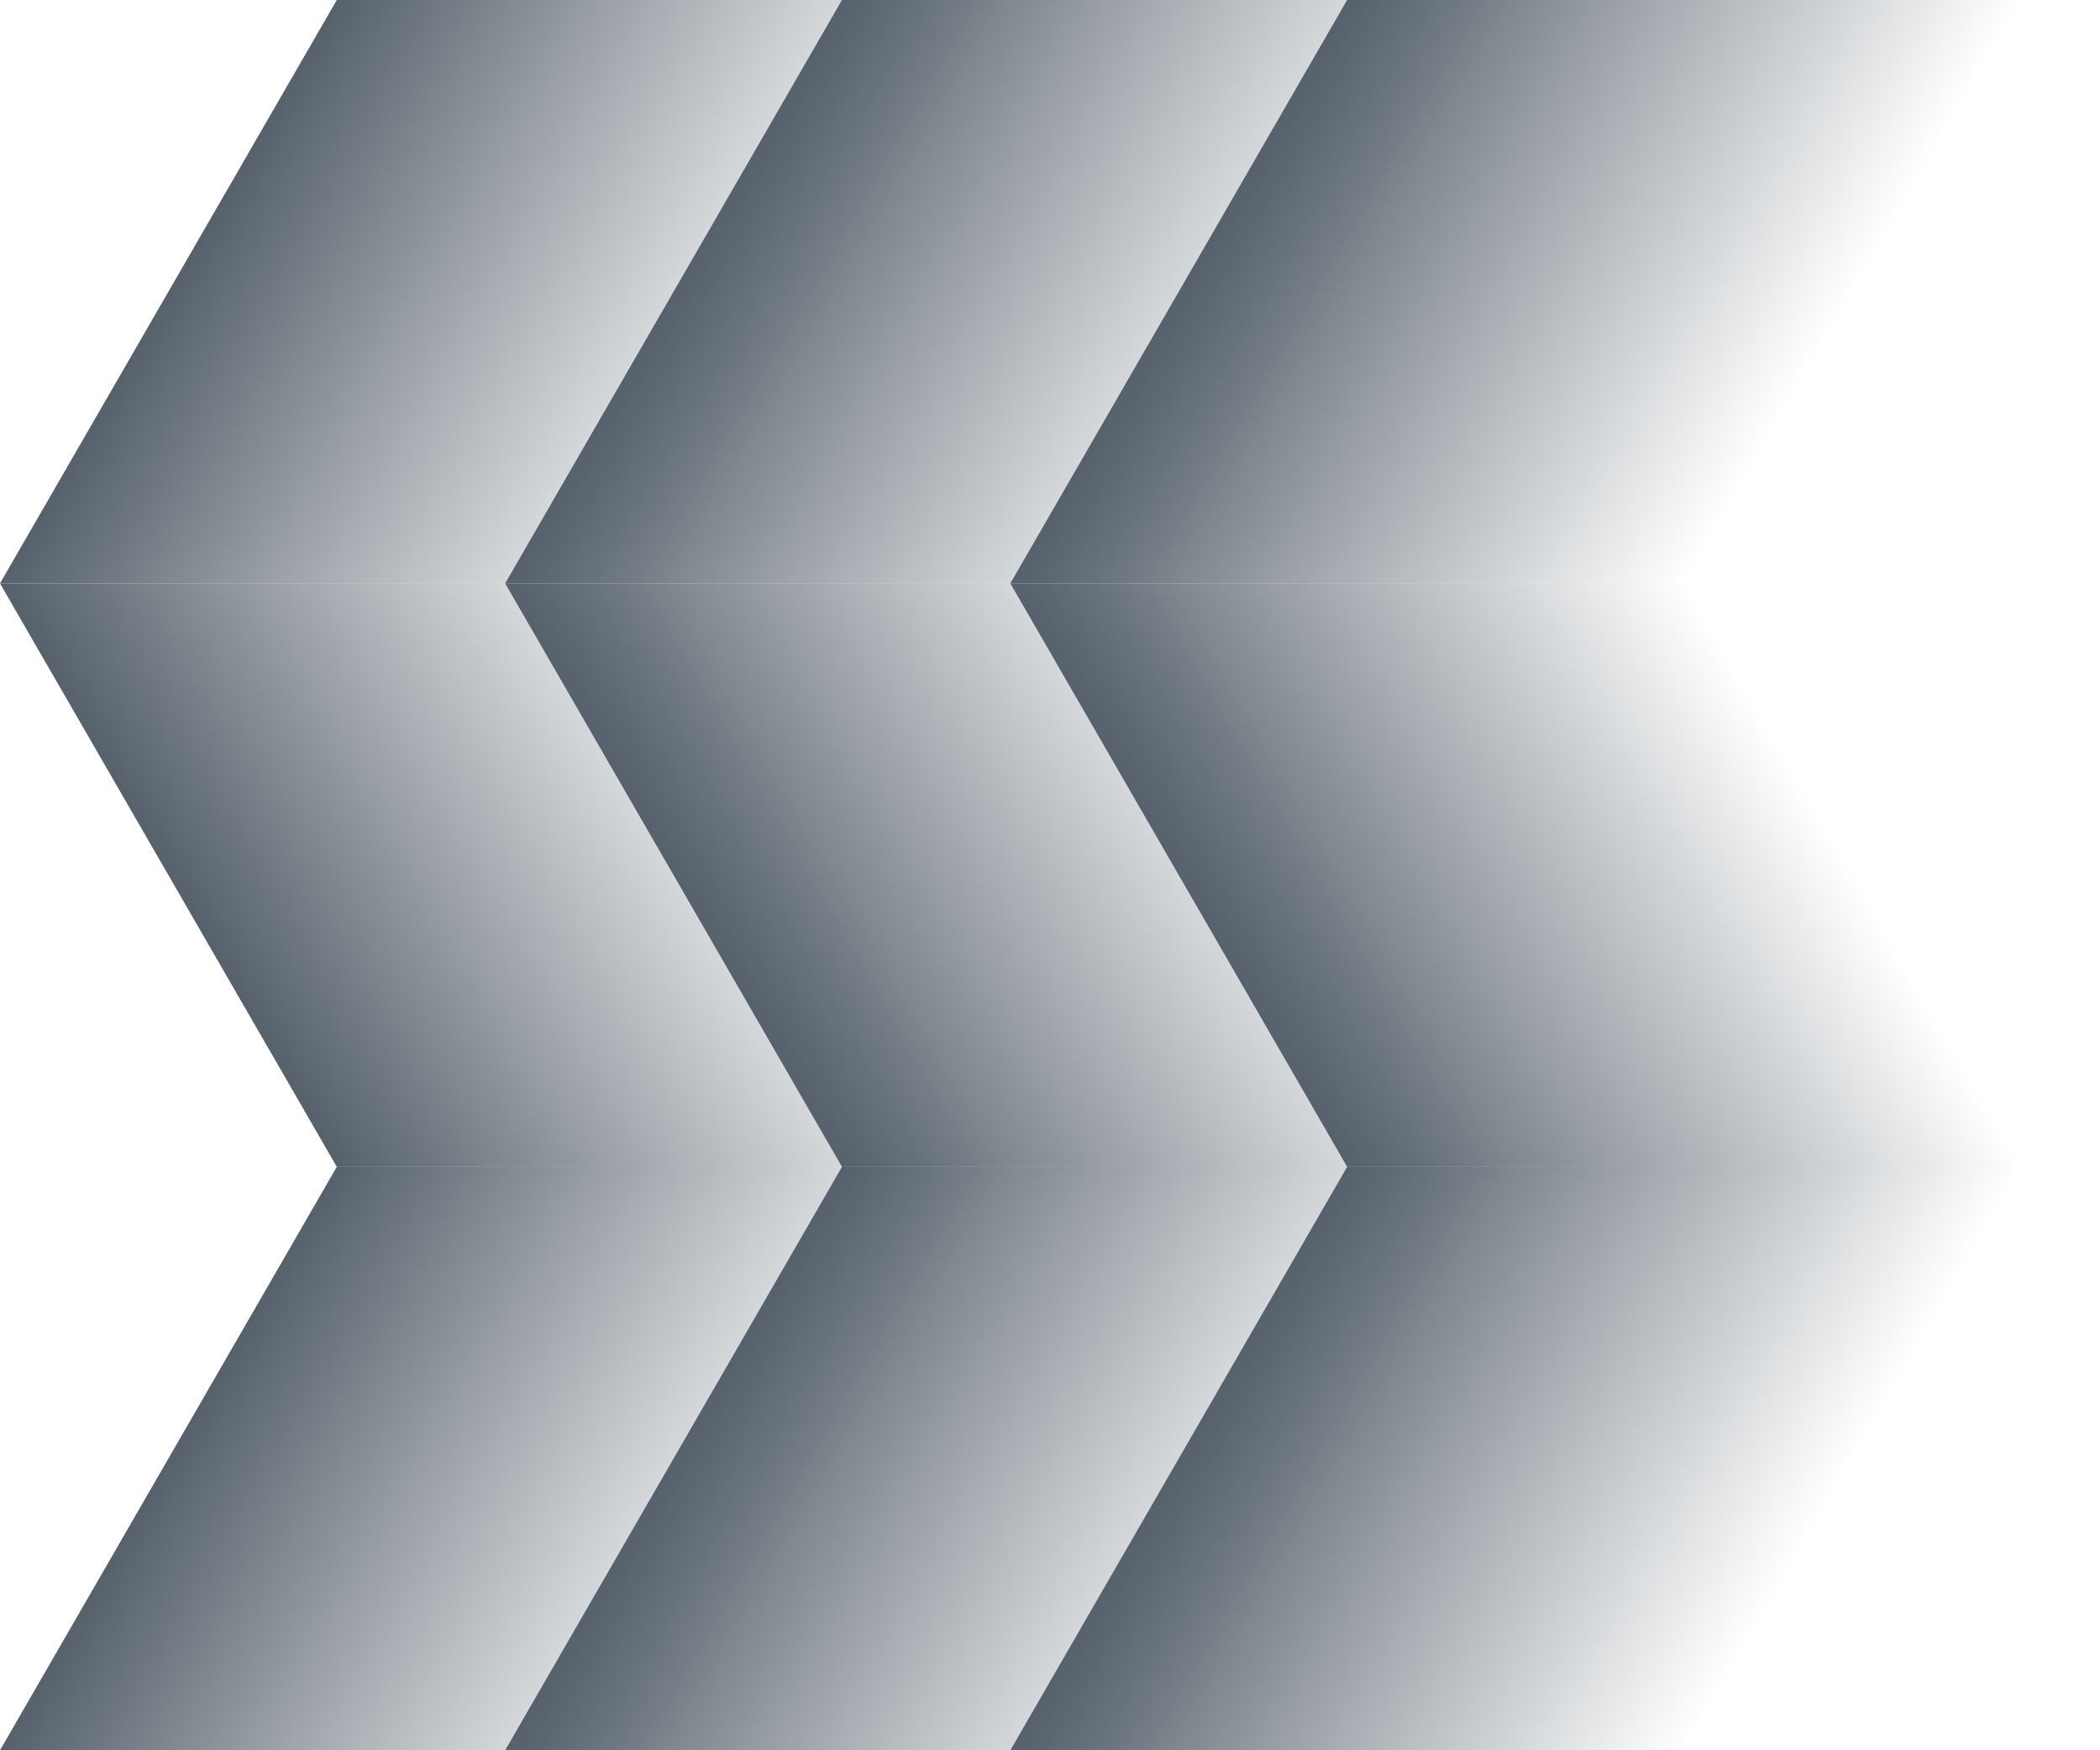 <svg width="102" height="85" viewBox="0 0 102 85" fill="none" xmlns="http://www.w3.org/2000/svg">
<rect width="32.717" height="32.717" transform="matrix(0.5 -0.866 1 2.20305e-08 0 84.999)" fill="url(#paint0_linear_608_243)"/>
<rect width="32.717" height="32.717" transform="matrix(0.5 0.866 1 -2.20305e-08 0 28.332)" fill="url(#paint1_linear_608_243)"/>
<rect width="32.717" height="32.717" transform="matrix(0.5 -0.866 1 2.20305e-08 0 28.332)" fill="url(#paint2_linear_608_243)"/>
<rect width="32.717" height="32.717" transform="matrix(0.5 -0.866 1 2.20305e-08 24.537 84.999)" fill="url(#paint3_linear_608_243)"/>
<rect width="32.717" height="32.717" transform="matrix(0.5 0.866 1 -2.20305e-08 24.537 28.332)" fill="url(#paint4_linear_608_243)"/>
<rect width="32.717" height="32.717" transform="matrix(0.5 -0.866 1 2.20305e-08 24.537 28.332)" fill="url(#paint5_linear_608_243)"/>
<rect width="32.717" height="32.717" transform="matrix(0.5 -0.866 1 2.20305e-08 49.074 84.999)" fill="url(#paint6_linear_608_243)"/>
<rect width="32.717" height="32.717" transform="matrix(0.5 0.866 1 -2.20305e-08 49.074 28.332)" fill="url(#paint7_linear_608_243)"/>
<rect width="32.717" height="32.717" transform="matrix(0.5 -0.866 1 2.20305e-08 49.074 28.332)" fill="url(#paint8_linear_608_243)"/>
<defs>
<linearGradient id="paint0_linear_608_243" x1="16.358" y1="0" x2="16.358" y2="32.717" gradientUnits="userSpaceOnUse">
<stop stop-color="#56616B"/>
<stop offset="1" stop-color="#56616B" stop-opacity="0"/>
</linearGradient>
<linearGradient id="paint1_linear_608_243" x1="16.358" y1="0" x2="16.358" y2="32.717" gradientUnits="userSpaceOnUse">
<stop stop-color="#56616B"/>
<stop offset="1" stop-color="#56616B" stop-opacity="0"/>
</linearGradient>
<linearGradient id="paint2_linear_608_243" x1="16.358" y1="0" x2="16.358" y2="32.717" gradientUnits="userSpaceOnUse">
<stop stop-color="#56616B"/>
<stop offset="1" stop-color="#56616B" stop-opacity="0"/>
</linearGradient>
<linearGradient id="paint3_linear_608_243" x1="16.358" y1="0" x2="16.358" y2="32.717" gradientUnits="userSpaceOnUse">
<stop stop-color="#56616B"/>
<stop offset="1" stop-color="#56616B" stop-opacity="0"/>
</linearGradient>
<linearGradient id="paint4_linear_608_243" x1="16.358" y1="0" x2="16.358" y2="32.717" gradientUnits="userSpaceOnUse">
<stop stop-color="#56616B"/>
<stop offset="1" stop-color="#56616B" stop-opacity="0"/>
</linearGradient>
<linearGradient id="paint5_linear_608_243" x1="16.358" y1="0" x2="16.358" y2="32.717" gradientUnits="userSpaceOnUse">
<stop stop-color="#56616B"/>
<stop offset="1" stop-color="#56616B" stop-opacity="0"/>
</linearGradient>
<linearGradient id="paint6_linear_608_243" x1="16.358" y1="0" x2="16.358" y2="32.717" gradientUnits="userSpaceOnUse">
<stop stop-color="#56616B"/>
<stop offset="1" stop-color="#56616B" stop-opacity="0"/>
</linearGradient>
<linearGradient id="paint7_linear_608_243" x1="16.358" y1="0" x2="16.358" y2="32.717" gradientUnits="userSpaceOnUse">
<stop stop-color="#56616B"/>
<stop offset="1" stop-color="#56616B" stop-opacity="0"/>
</linearGradient>
<linearGradient id="paint8_linear_608_243" x1="16.358" y1="0" x2="16.358" y2="32.717" gradientUnits="userSpaceOnUse">
<stop stop-color="#56616B"/>
<stop offset="1" stop-color="#56616B" stop-opacity="0"/>
</linearGradient>
</defs>
</svg>
